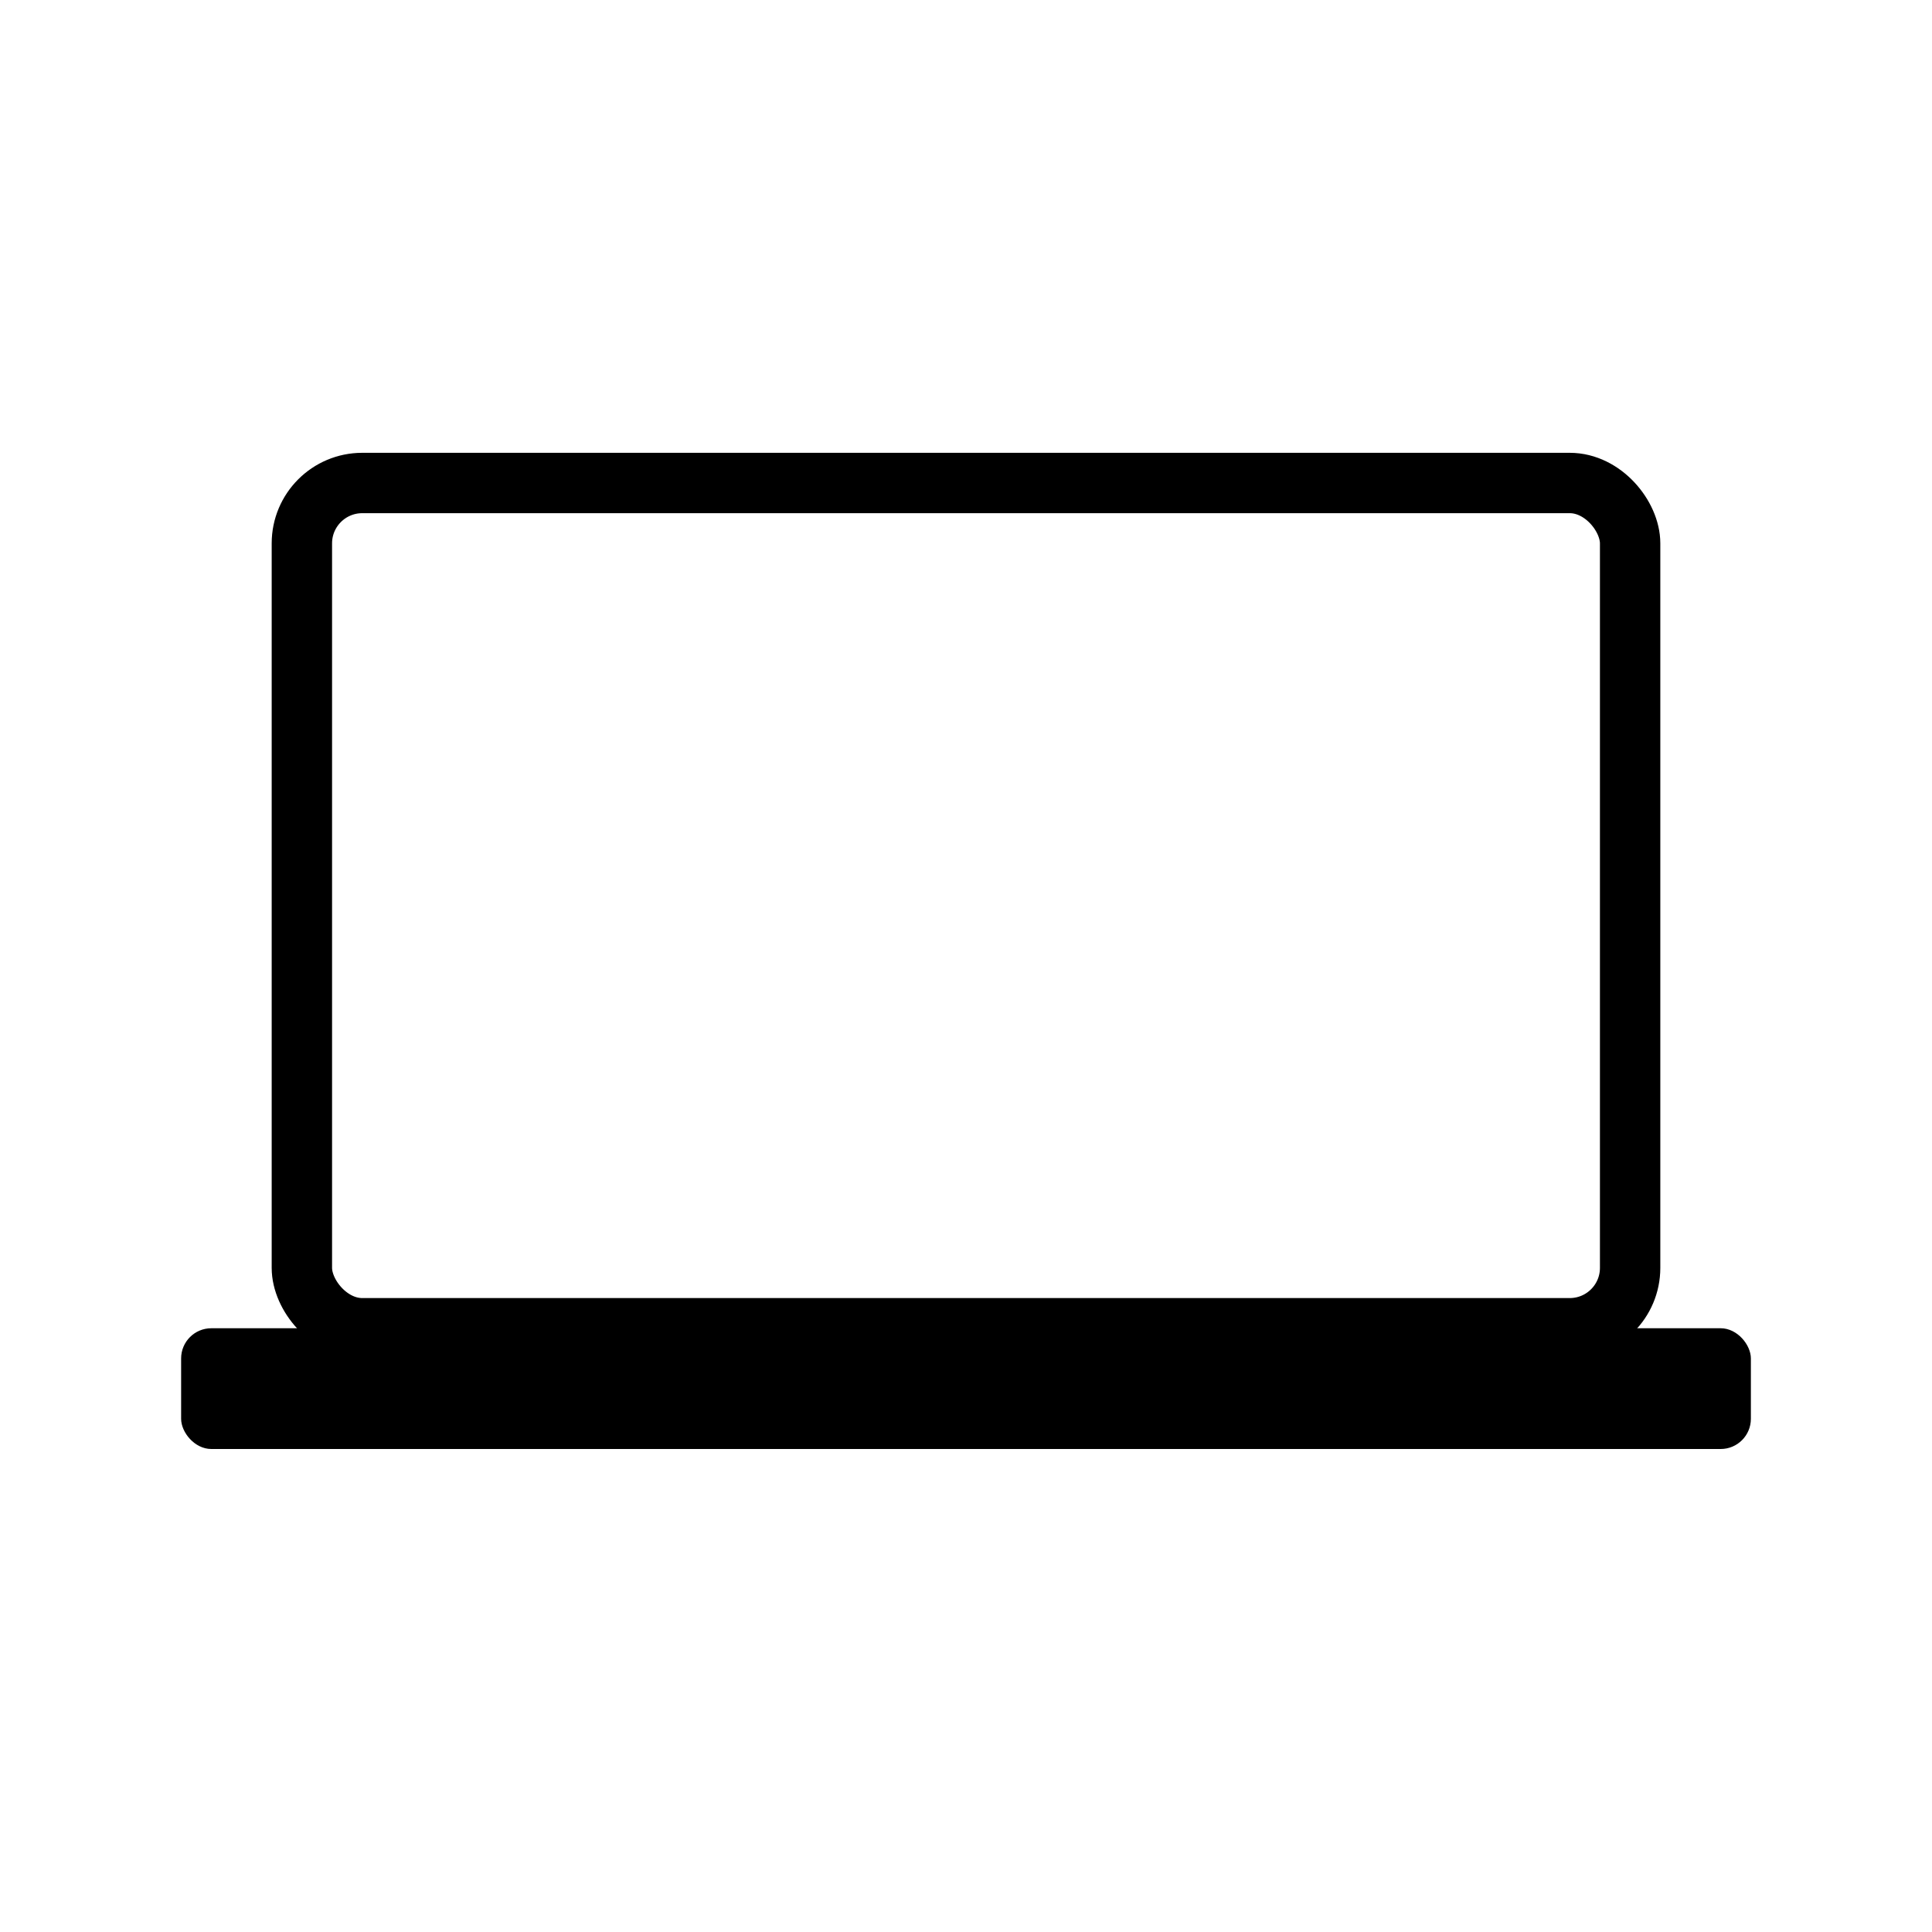<svg width="64" height="64" viewBox="0 0 64 64" fill="none" xmlns="http://www.w3.org/2000/svg">
  <rect x="10" y="16" width="44" height="28" rx="2" stroke="black" stroke-width="2"/>
  <rect x="6" y="44" width="52" height="4" rx="1" fill="black"/>
</svg>
